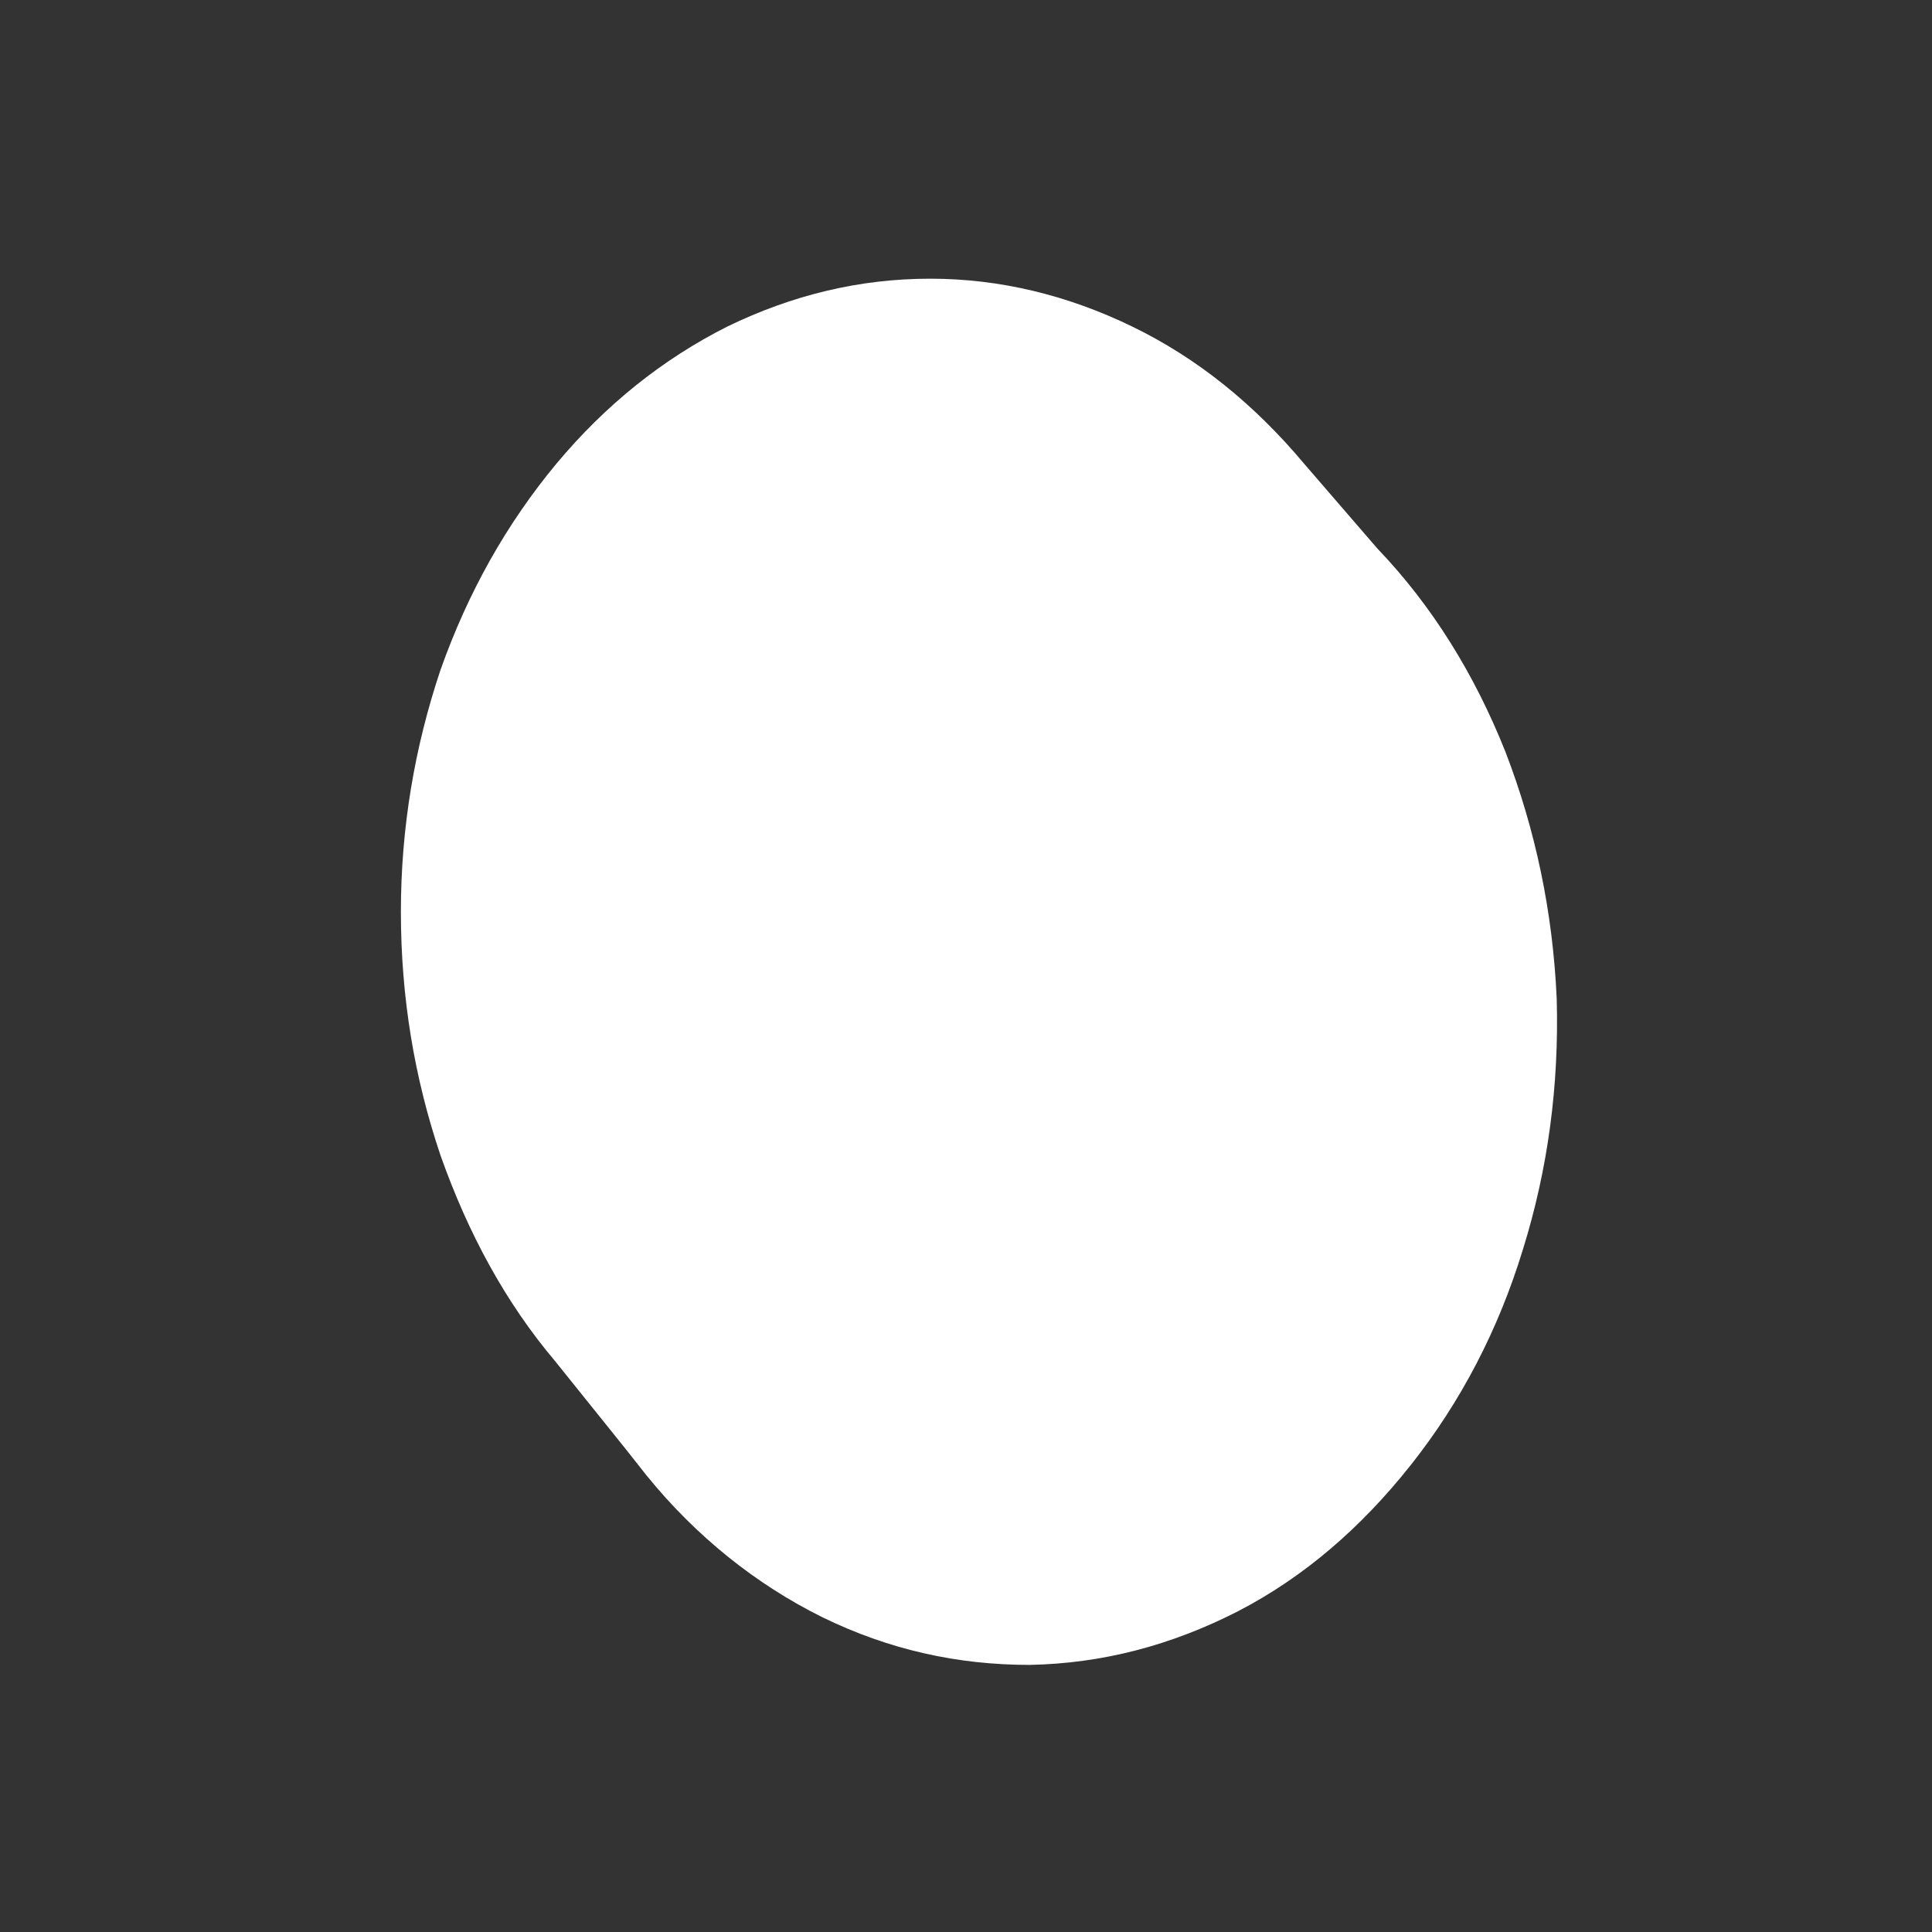 <svg width="4" height="4" viewBox="0 0 4 4" fill="none" xmlns="http://www.w3.org/2000/svg">
<rect x="0" y="0" width="4" height="4" fill="#333333" stroke="none"/>
<path d="M2.7 0.96L2.852 1.136C2.965 1.254 3.053 1.396 3.117 1.557C3.179 1.718 3.215 1.888 3.223 2.068C3.228 2.247 3.205 2.42 3.153 2.587C3.102 2.754 3.024 2.903 2.921 3.033C2.818 3.163 2.7 3.265 2.563 3.336C2.424 3.407 2.282 3.444 2.132 3.447C1.983 3.447 1.841 3.416 1.702 3.348C1.565 3.28 1.441 3.181 1.338 3.054L1.297 3.002L1.15 2.819C1.046 2.696 0.969 2.553 0.912 2.392C0.858 2.232 0.83 2.065 0.83 1.888C0.83 1.715 0.858 1.548 0.912 1.387C0.969 1.226 1.049 1.084 1.152 0.96C1.253 0.839 1.371 0.744 1.506 0.676C1.64 0.611 1.779 0.577 1.926 0.577C2.07 0.577 2.21 0.611 2.344 0.676C2.478 0.741 2.596 0.836 2.7 0.96Z" fill="white"/>
</svg>
